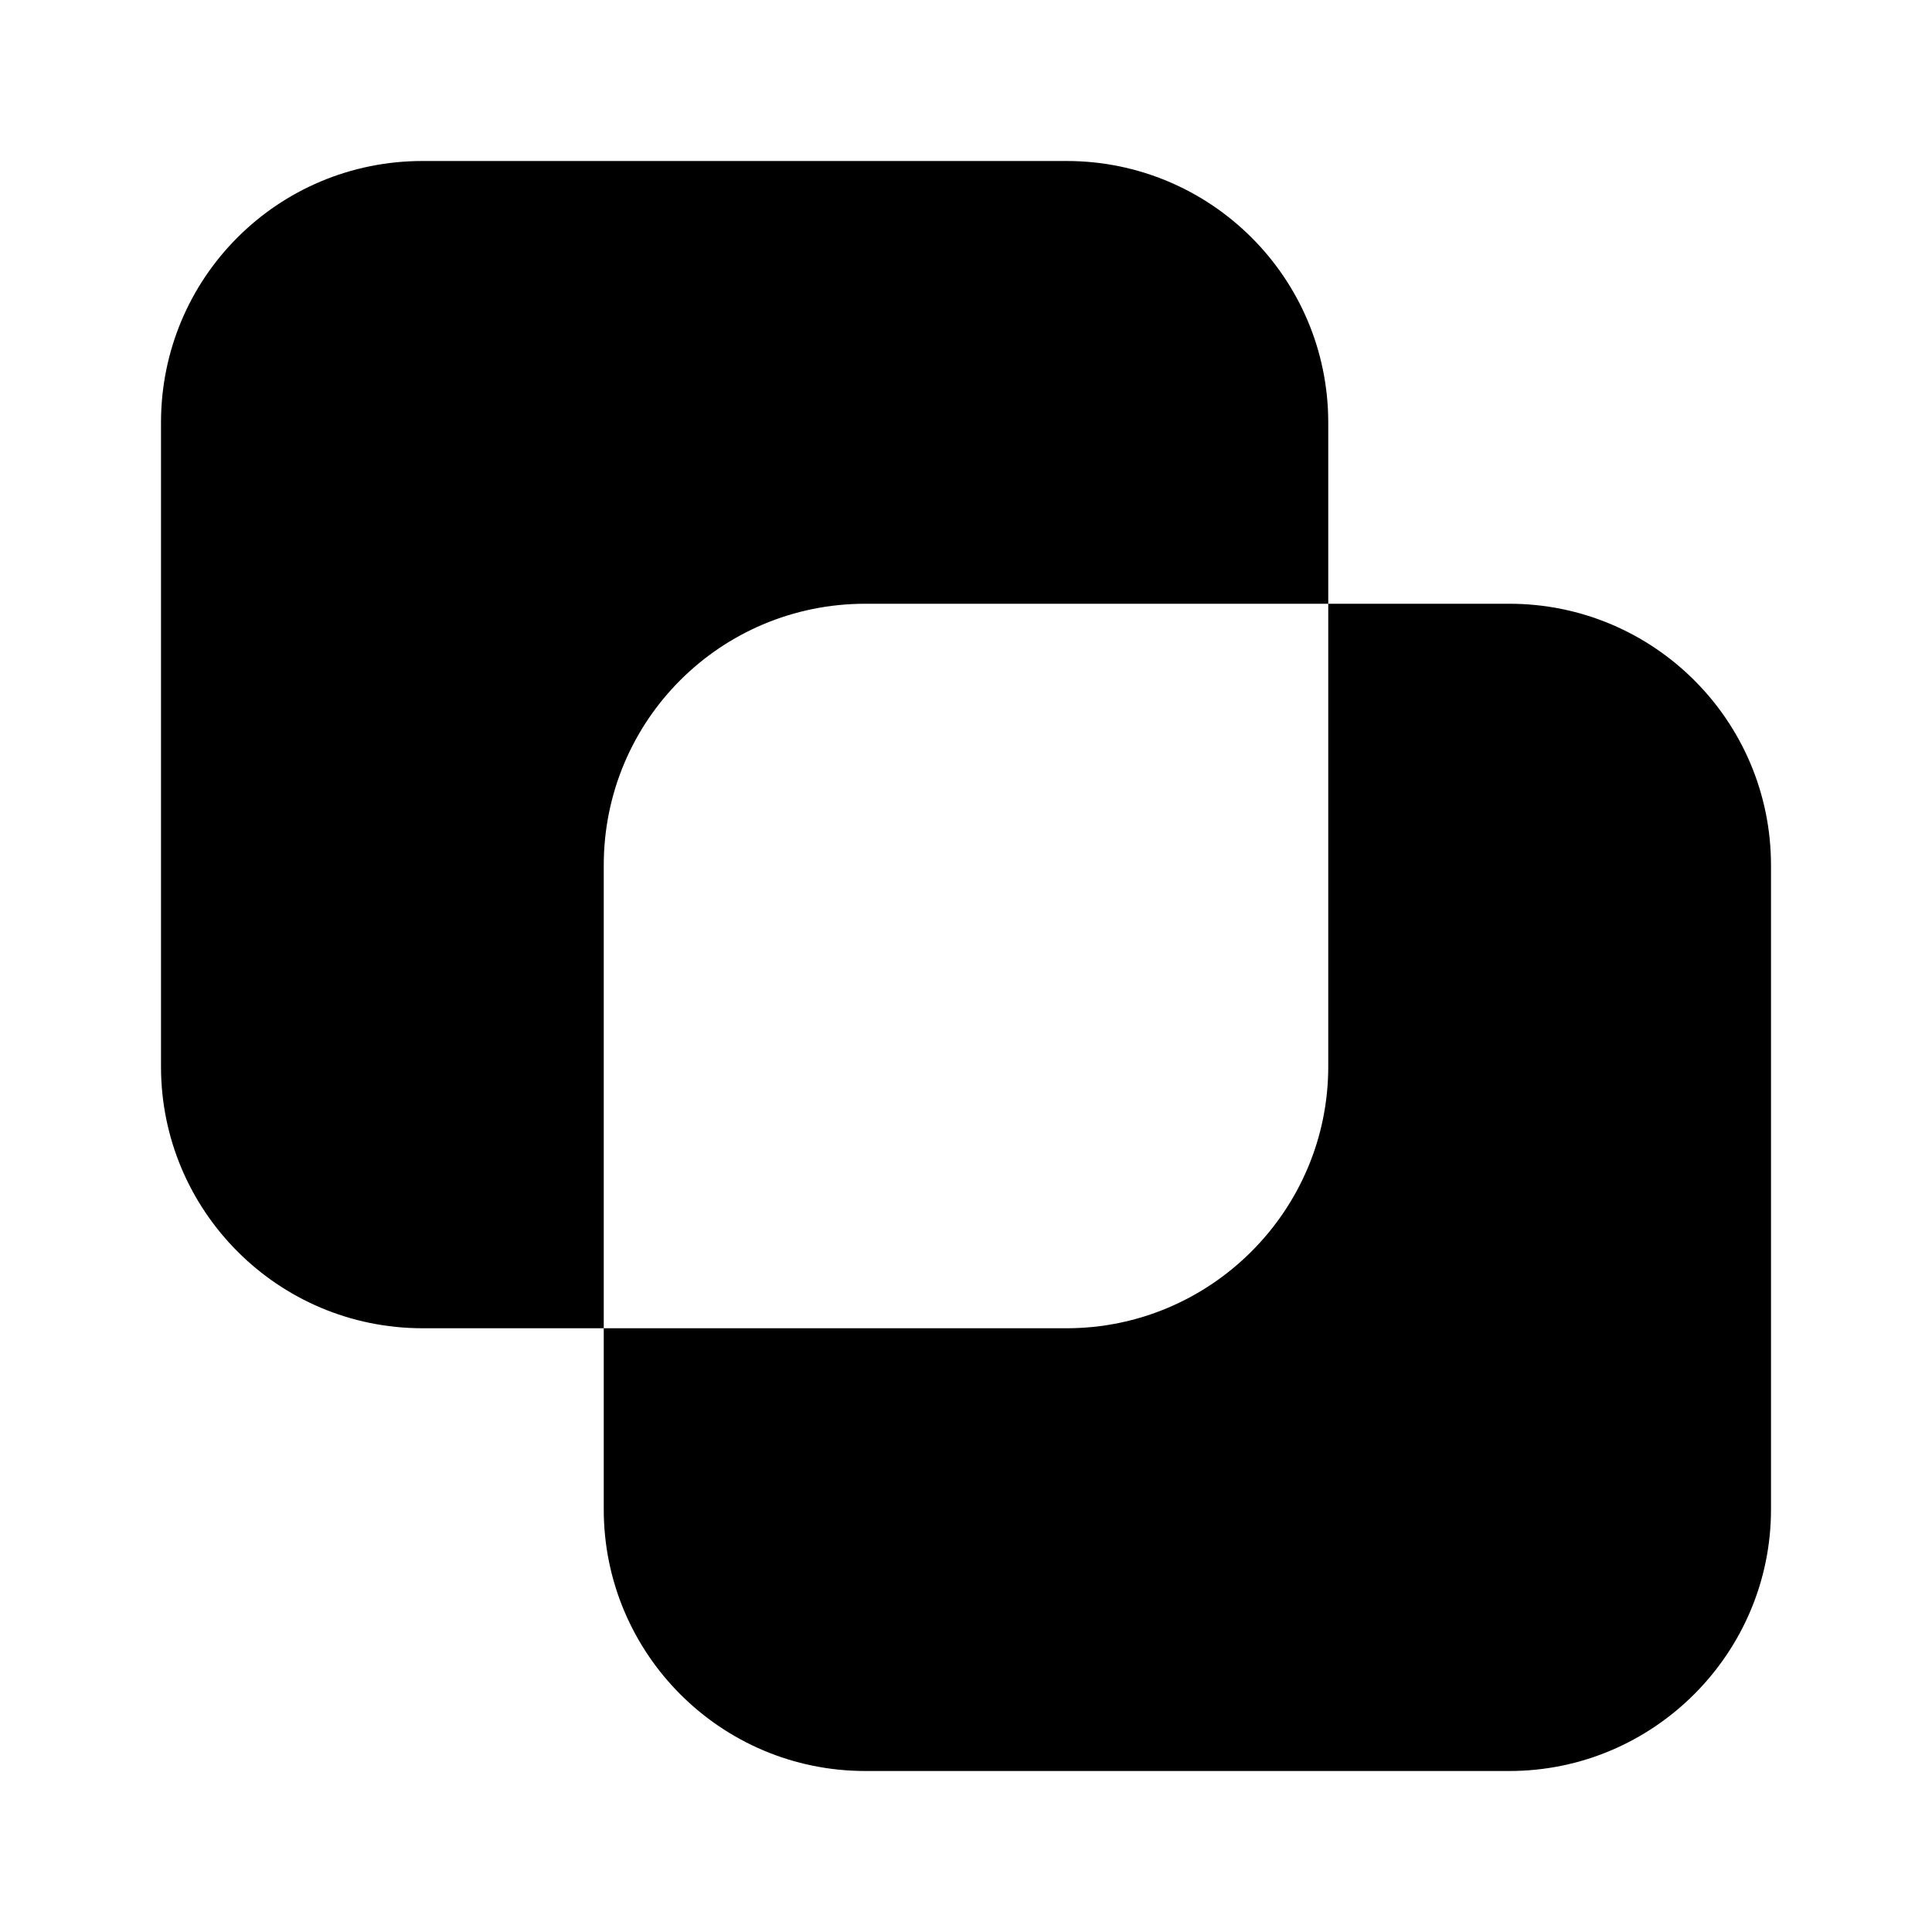 <svg viewBox="0 0 24 24" xmlns="http://www.w3.org/2000/svg"><path fill="currentColor" d="M5.25 2C3.45 2 2 3.45 2 5.25v8c0 1.79 1.45 3.25 3.25 3.25H7.5v2.25c0 1.79 1.45 3.25 3.25 3.25h8c1.79 0 3.25-1.46 3.25-3.25v-8c0-1.8-1.46-3.25-3.25-3.25H16.5V5.25c0-1.8-1.46-3.25-3.25-3.25h-8ZM16.5 7.5v5.75c0 1.79-1.46 3.25-3.25 3.25H7.5v-5.75c0-1.8 1.45-3.25 3.25-3.25h5.75Z"/></svg>